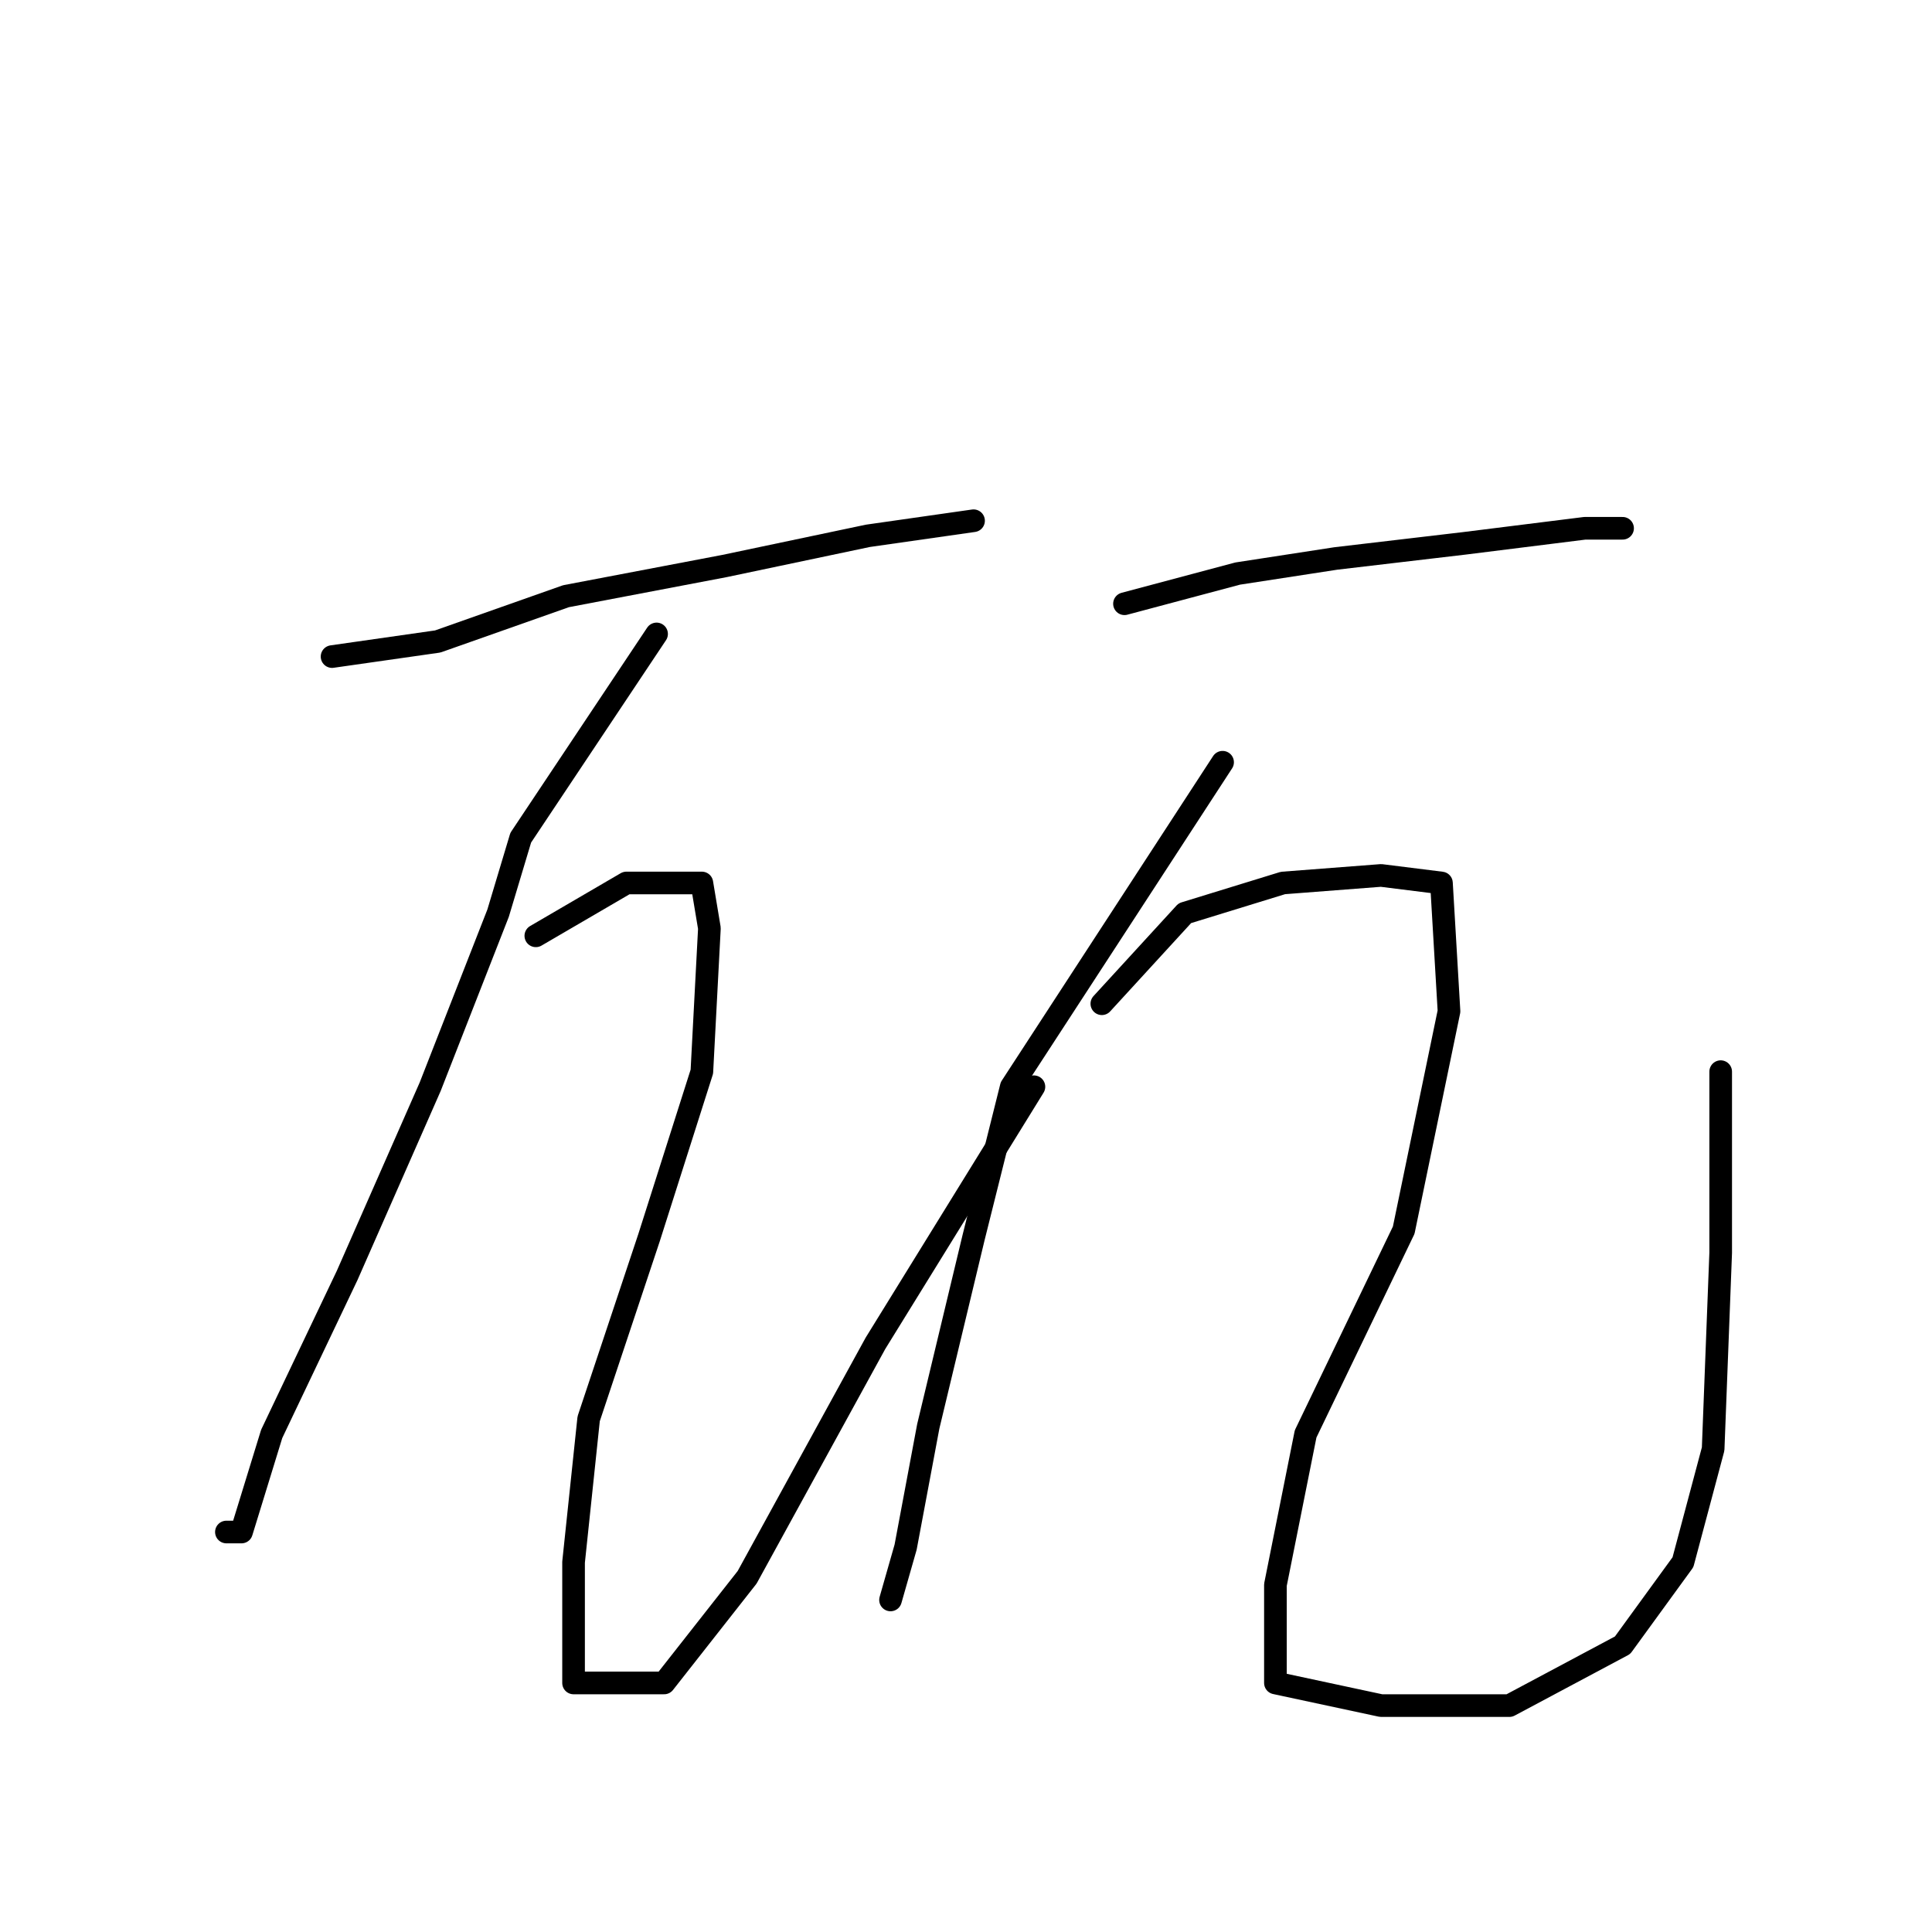 <?xml version="1.0" standalone="no"?>
    <svg width="256" height="256" xmlns="http://www.w3.org/2000/svg" version="1.1">
    <polyline stroke="black" stroke-width="3" stroke-linecap="round" fill="transparent" stroke-linejoin="round" points="44 87 58 85 75 79 96 75 115 71 129 69 129 69 " />
        <polyline stroke="black" stroke-width="3" stroke-linecap="round" fill="transparent" stroke-linejoin="round" points="87 84 69 111 66 121 57 144 46 169 36 190 32 203 30 203 30 203 " />
        <polyline stroke="black" stroke-width="3" stroke-linecap="round" fill="transparent" stroke-linejoin="round" points="71 124 83 117 89 117 93 117 94 123 93 142 86 164 78 188 76 207 76 218 76 223 80 223 88 223 99 209 116 178 137 144 137 144 " />
        <polyline stroke="black" stroke-width="3" stroke-linecap="round" fill="transparent" stroke-linejoin="round" points="149 80 164 76 177 74 194 72 210 70 215 70 215 70 " />
        <polyline stroke="black" stroke-width="3" stroke-linecap="round" fill="transparent" stroke-linejoin="round" points="162 101 134 144 129 164 123 189 120 205 118 212 118 212 " />
        <polyline stroke="black" stroke-width="3" stroke-linecap="round" fill="transparent" stroke-linejoin="round" points="146 133 157 121 170 117 183 116 191 117 192 134 186 163 173 190 169 210 169 223 183 226 200 226 215 218 223 207 227 192 228 166 228 142 228 142 " />
        </svg>